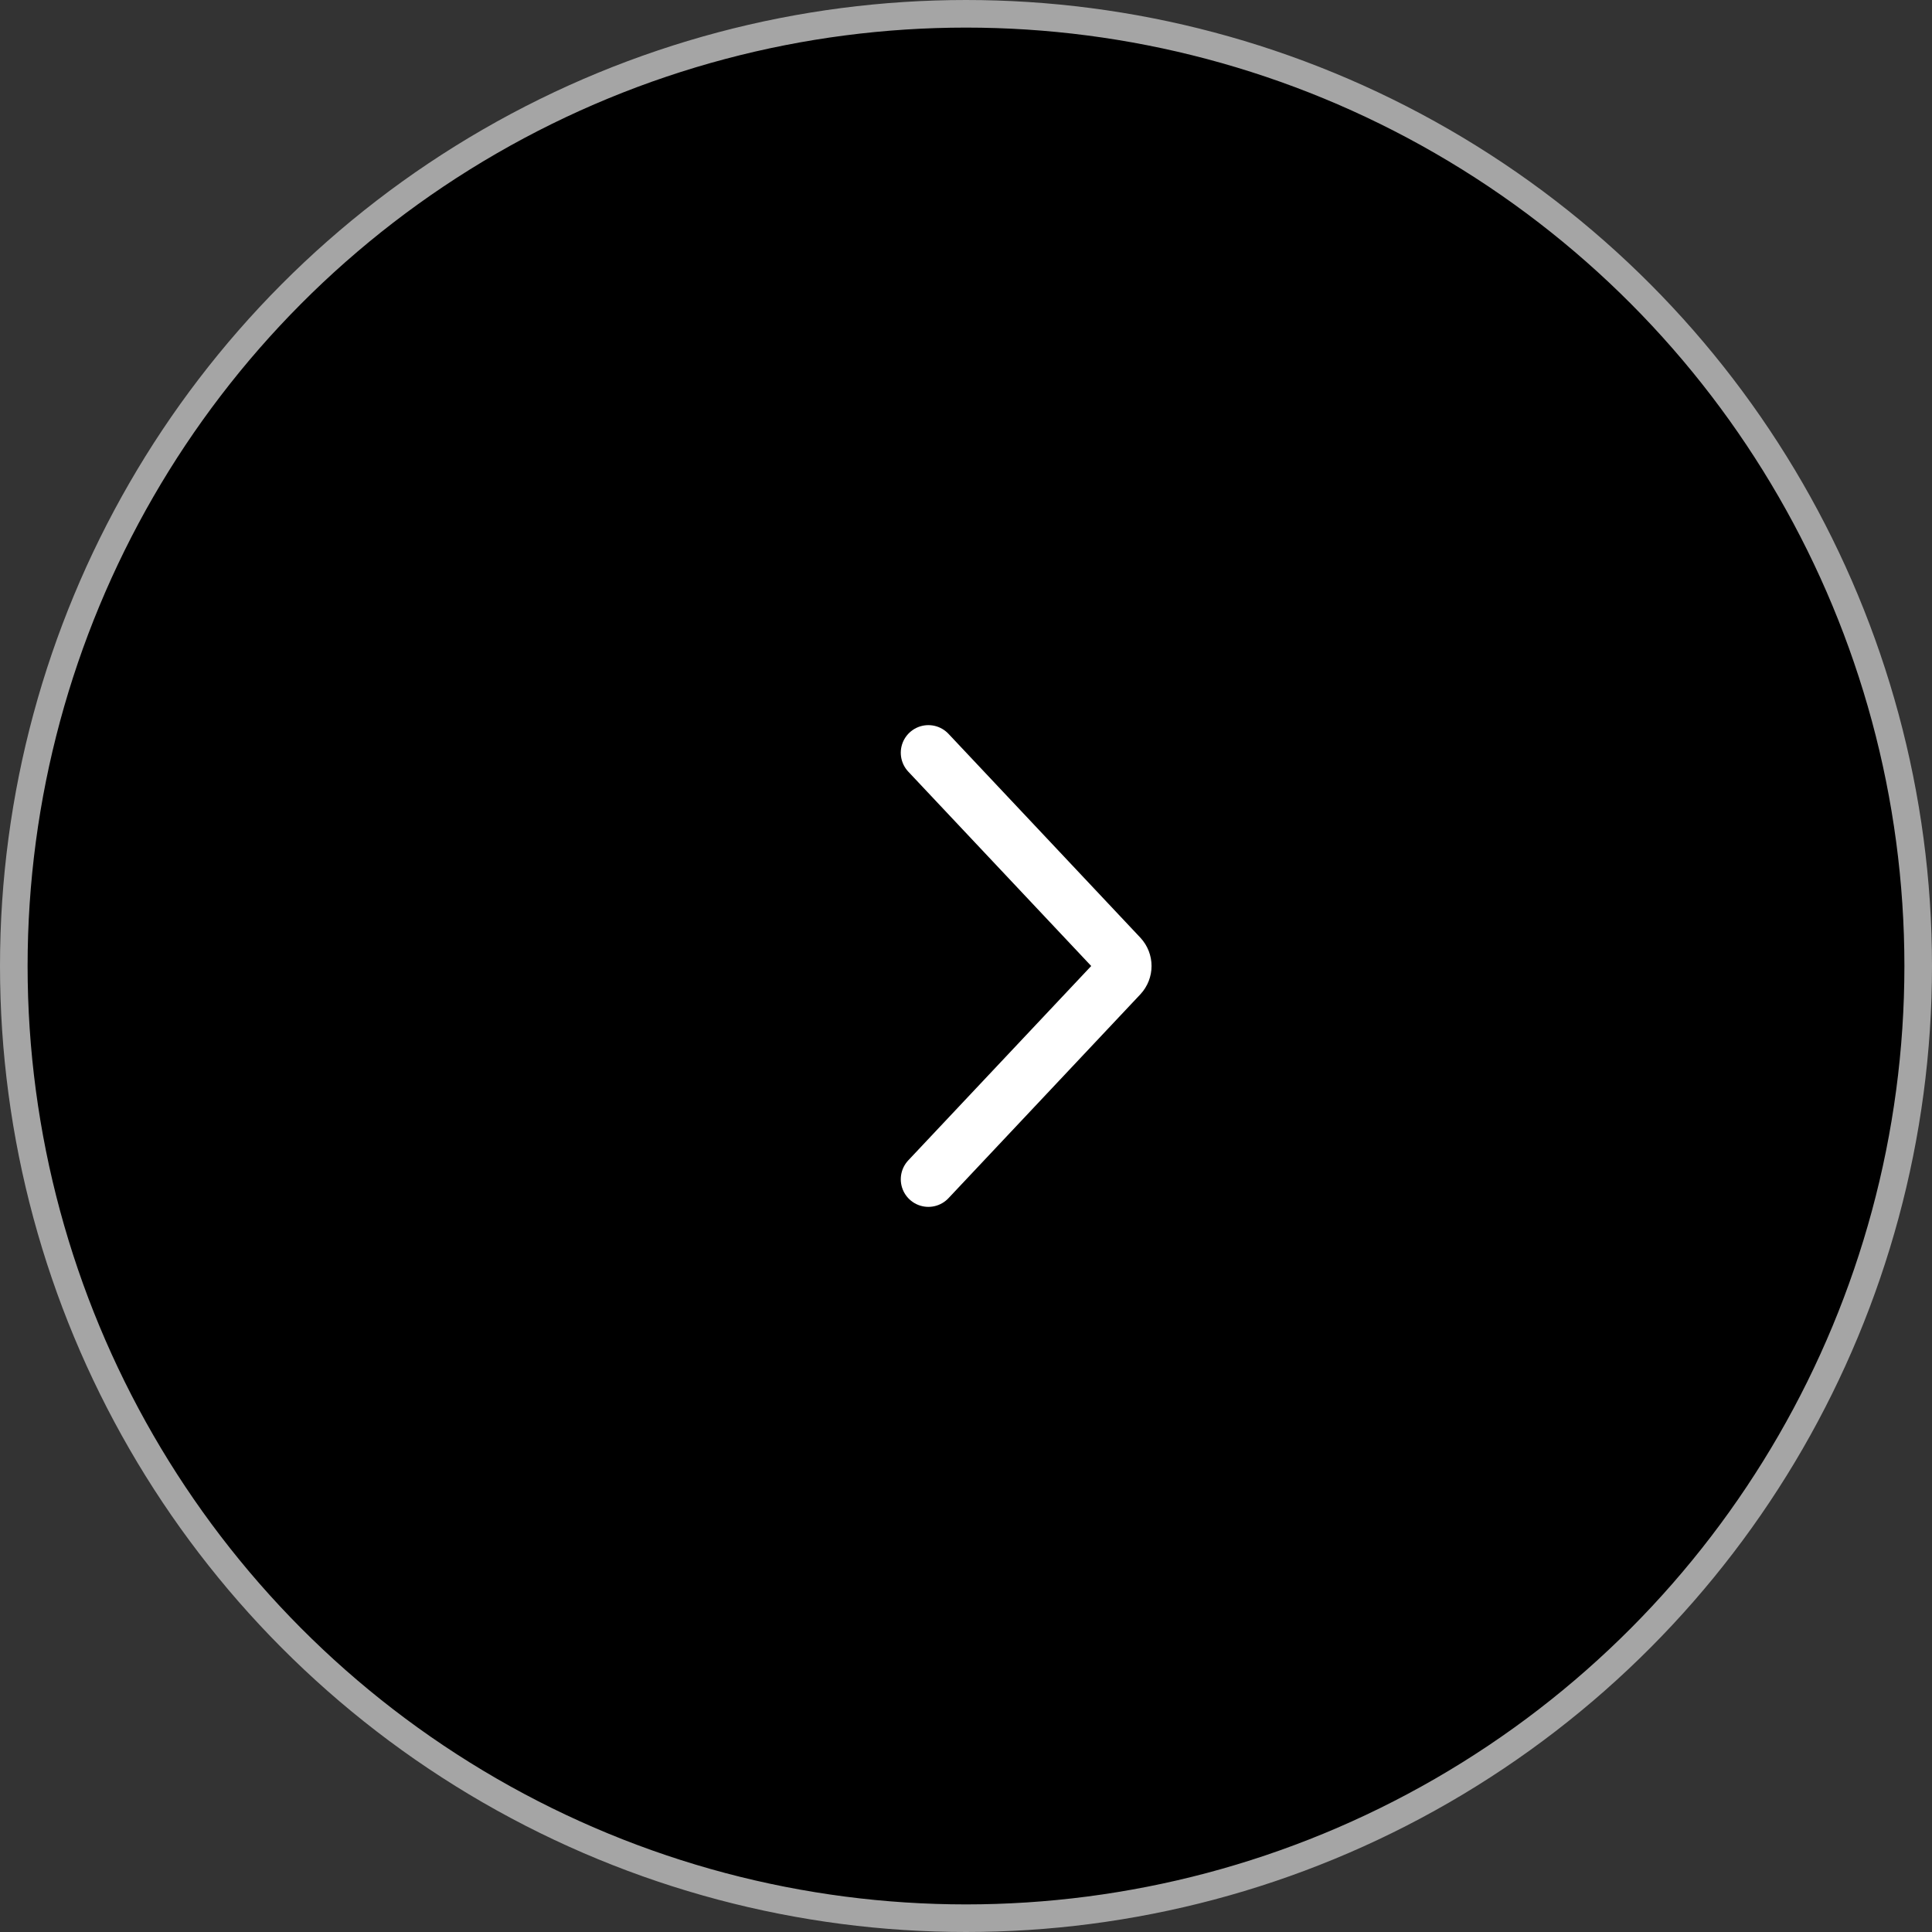 <svg width="70" height="70" viewBox="0 0 70 70" xmlns="http://www.w3.org/2000/svg">
<rect x="0" y="0" width="70" height="70" fill="#333333" stroke="none"/>
<g id="Group 15">
<circle id="Ellipse 17" cx="35" cy="35" r="34.5" stroke="#A5A5A5"/>
<path id="Vector 15" d="M33.637 27.273L40.587 34.657C40.768 34.85 40.768 35.15 40.587 35.343L33.637 42.727" stroke="white" stroke-width="2" stroke-linecap="round"/>
</g>
</svg>
